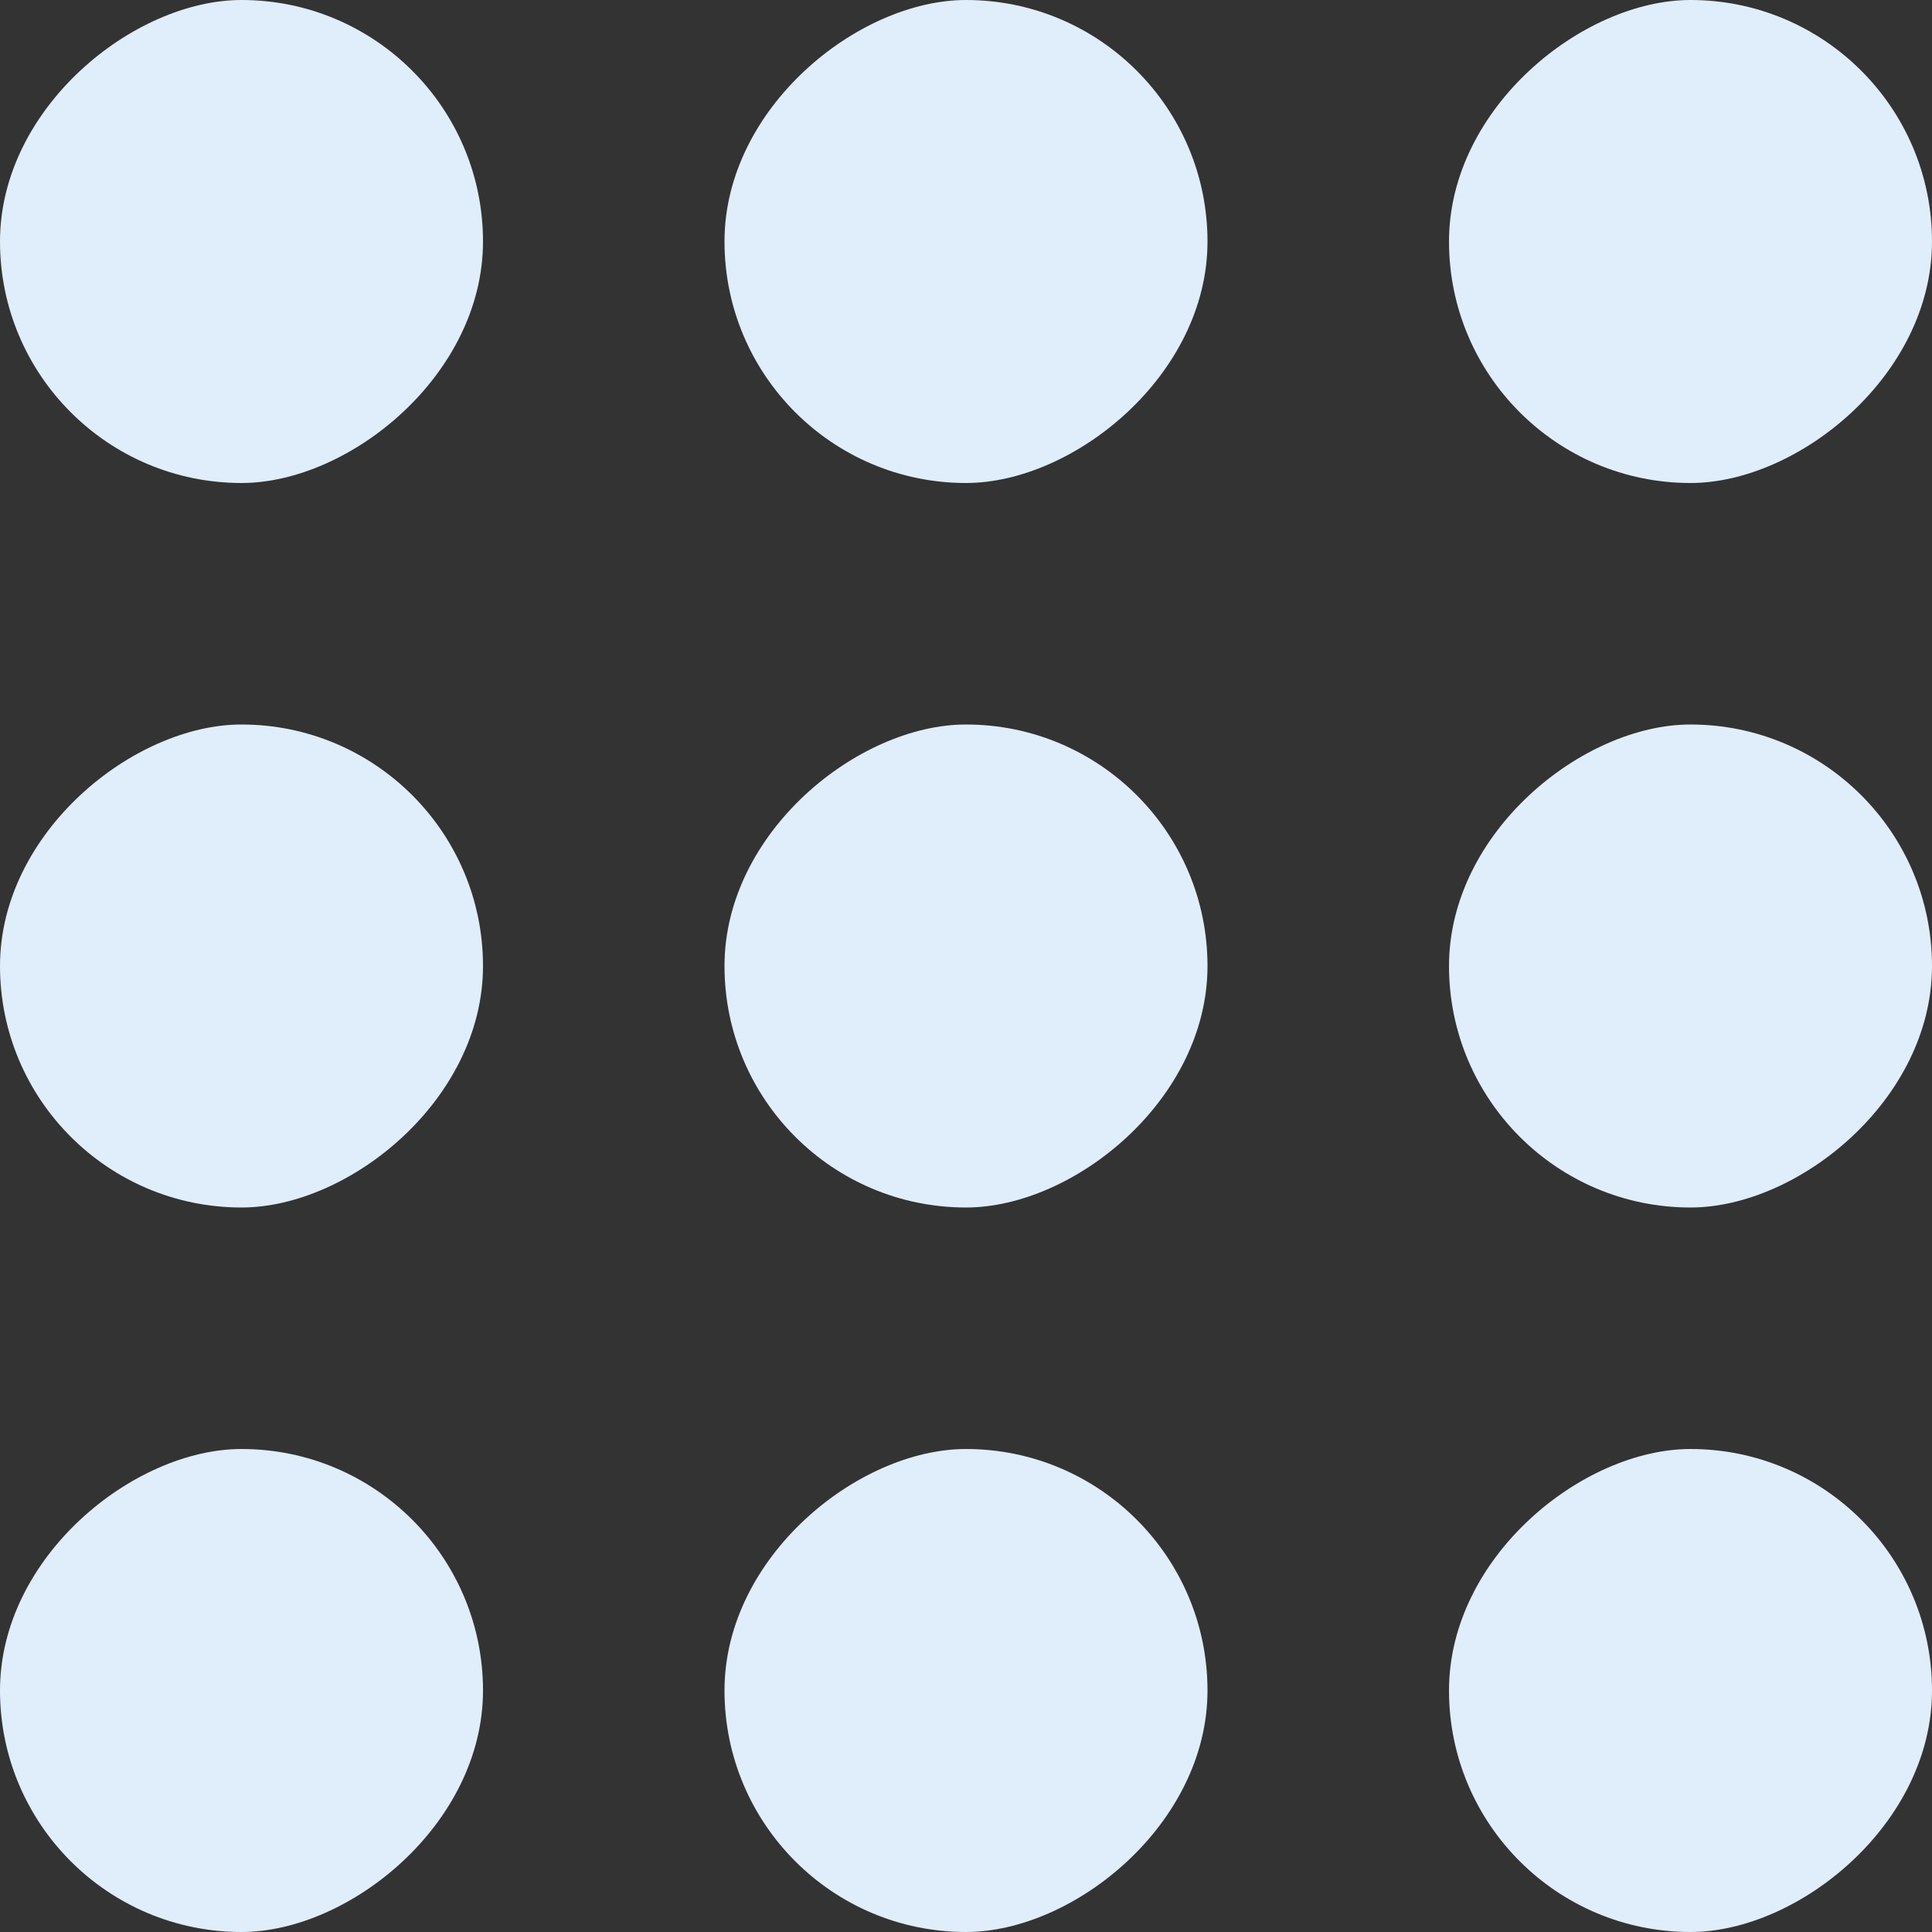 <svg width="16" height="16" viewBox="0 0 16 16" fill="none" xmlns="http://www.w3.org/2000/svg">
<rect x="0" y="0" width="16" height="16" fill="#333333" stroke="none"/>
<rect x="6" y="16" width="4" height="4" rx="2" transform="rotate(-90 6 16)" fill="#E0EDFA"/>
<rect y="16" width="4" height="4" rx="2" transform="rotate(-90 0 16)" fill="#E0EDFA"/>
<rect x="12" y="16" width="4" height="4" rx="2" transform="rotate(-90 12 16)" fill="#E0EDFA"/>
<rect x="6" y="10" width="4" height="4" rx="2" transform="rotate(-90 6 10)" fill="#E0EDFA"/>
<rect y="10" width="4" height="4" rx="2" transform="rotate(-90 0 10)" fill="#E0EDFA"/>
<rect x="12" y="10" width="4" height="4" rx="2" transform="rotate(-90 12 10)" fill="#E0EDFA"/>
<rect x="6" y="4" width="4" height="4" rx="2" transform="rotate(-90 6 4)" fill="#E0EDFA"/>
<rect y="4" width="4" height="4" rx="2" transform="rotate(-90 0 4)" fill="#E0EDFA"/>
<rect x="12" y="4" width="4" height="4" rx="2" transform="rotate(-90 12 4)" fill="#E0EDFA"/>
</svg>
